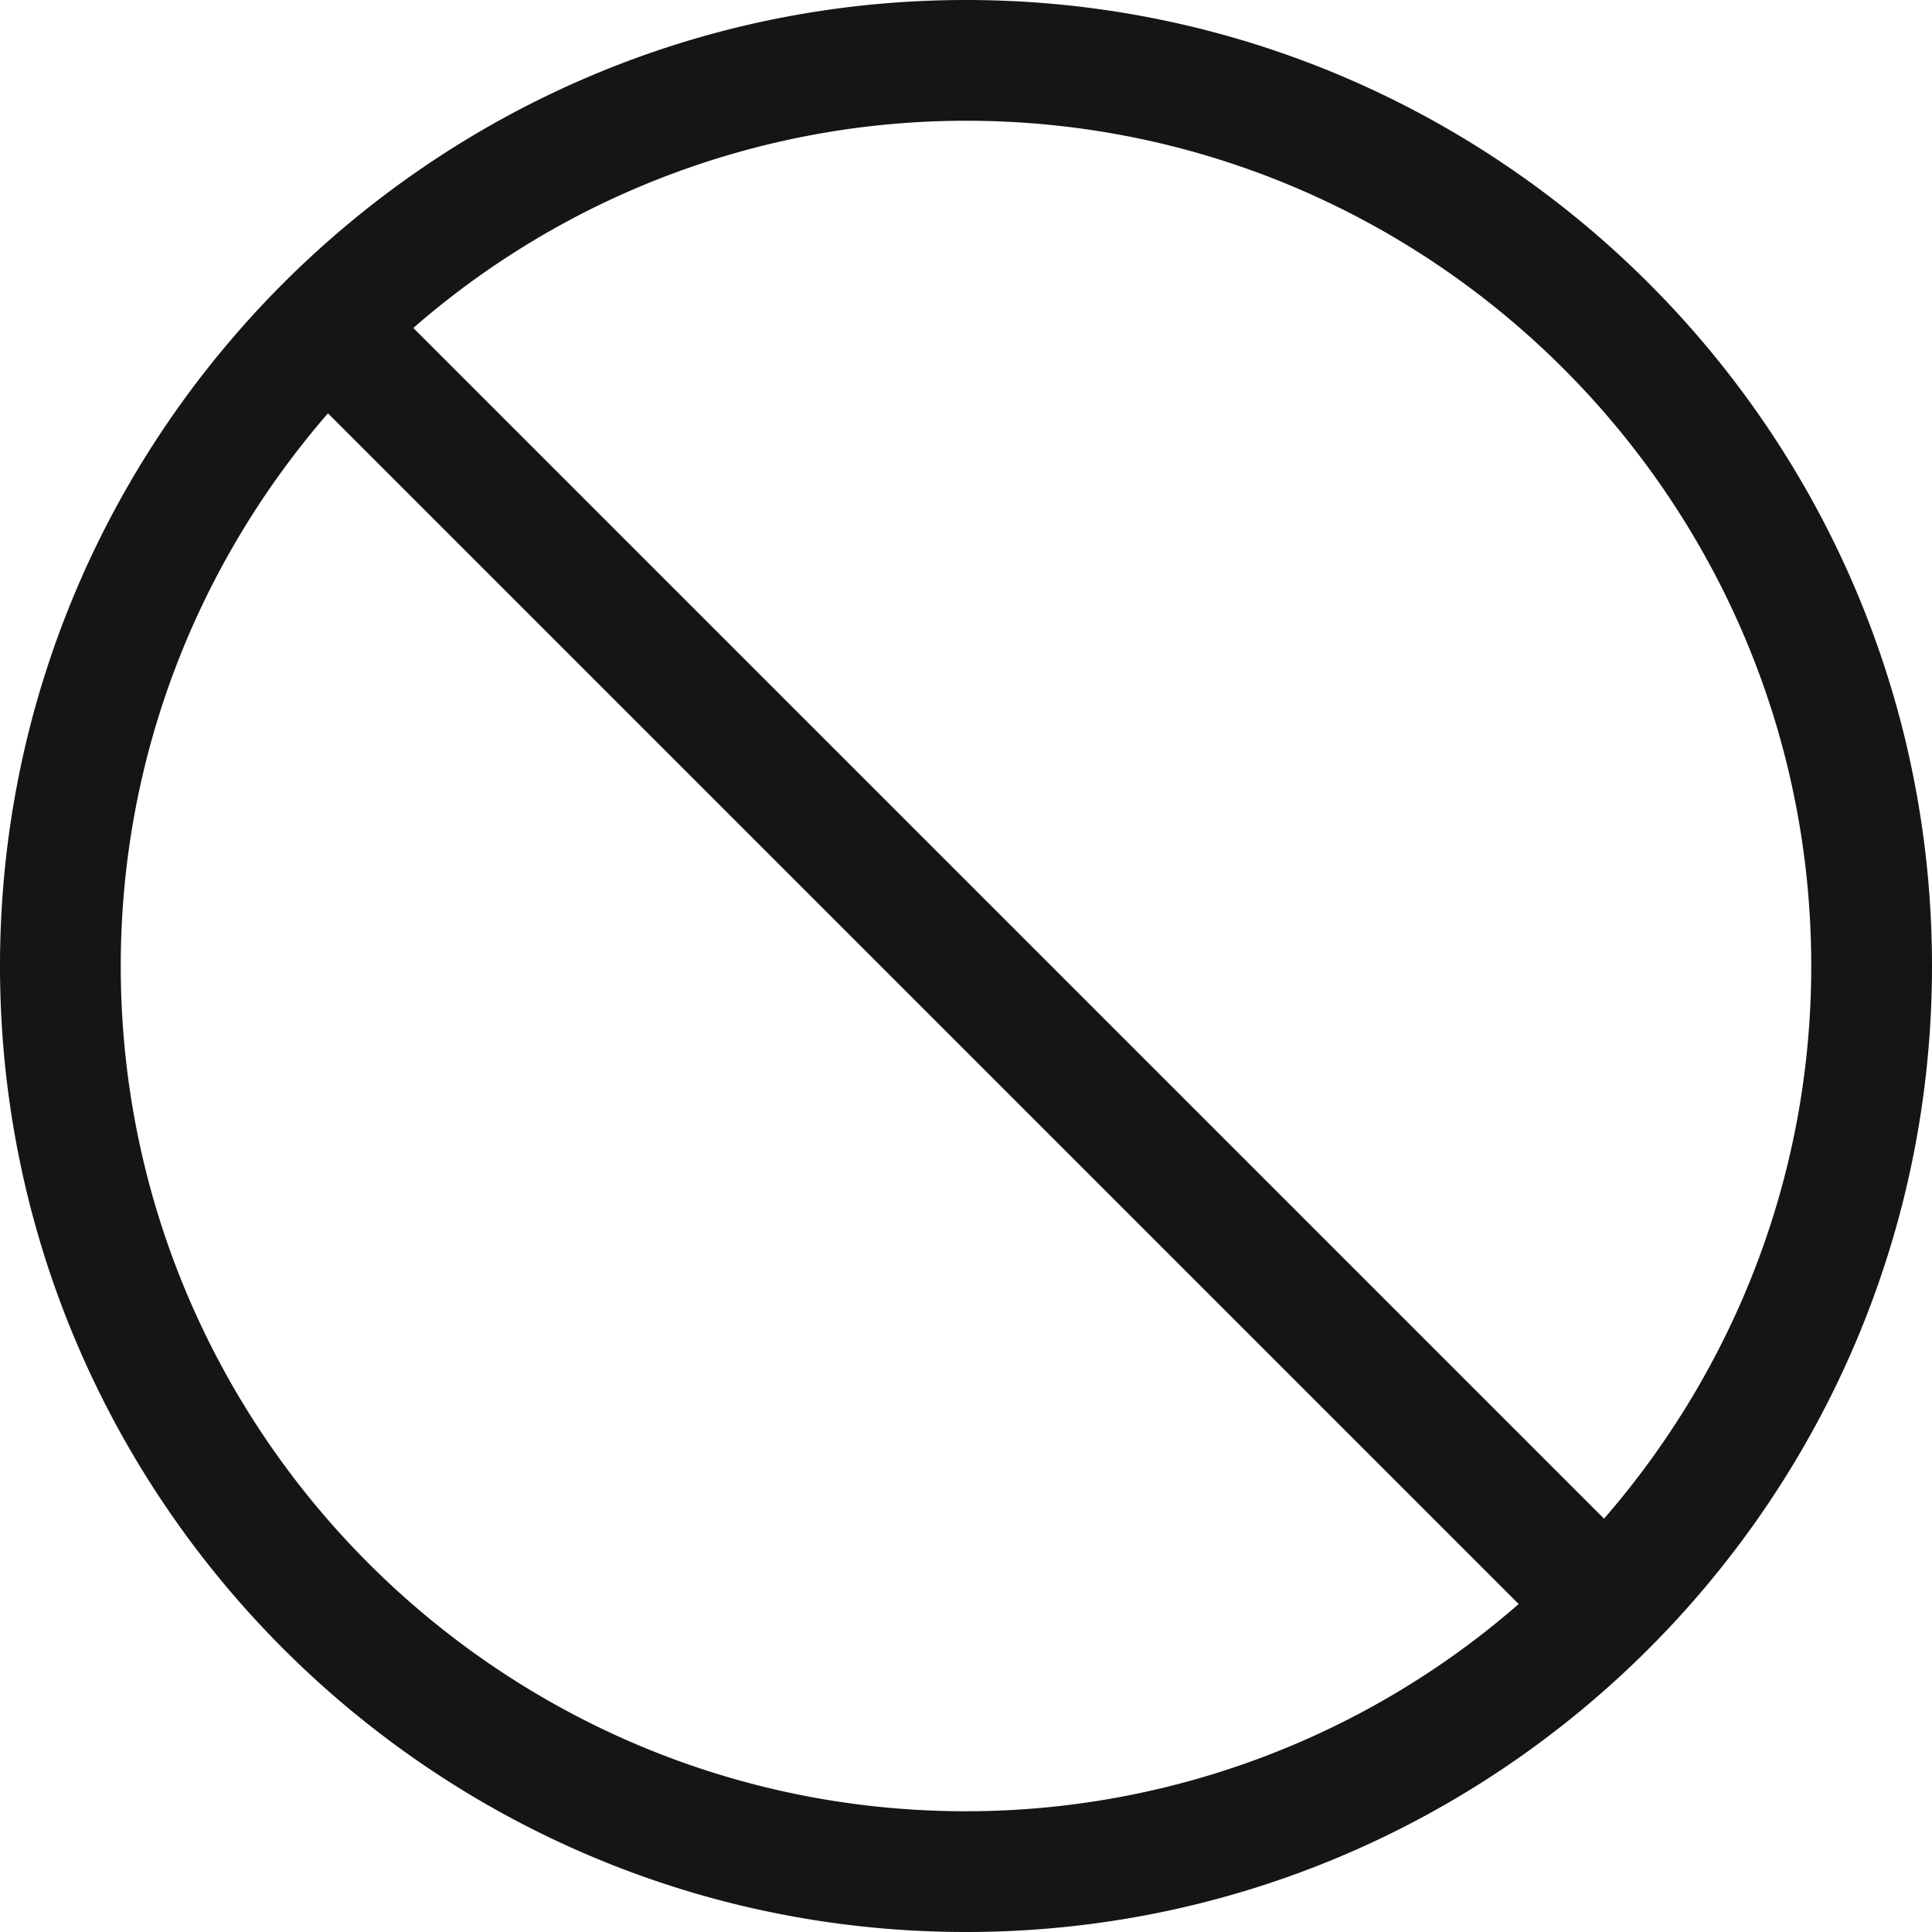 <svg xmlns="http://www.w3.org/2000/svg" viewBox="0 0 32 32">
  <path d="M0 0h32v32H0z" fill="none"/>
  <path d="M16 0C7.178 0 0 7.178 0 16s7.178 16 16 16 16-7.178 16-16S24.822 0 16 0ZM2 16c0-3.5 1.3-6.697 3.432-9.154l19.722 19.722A13.927 13.927 0 0 1 16 30C8.28 30 2 23.72 2 16Zm24.568 9.154L6.846 5.432A13.927 13.927 0 0 1 16 2c7.72 0 14 6.28 14 14 0 3.5-1.3 6.697-3.432 9.154Z" fill="#151515"/>
</svg>
